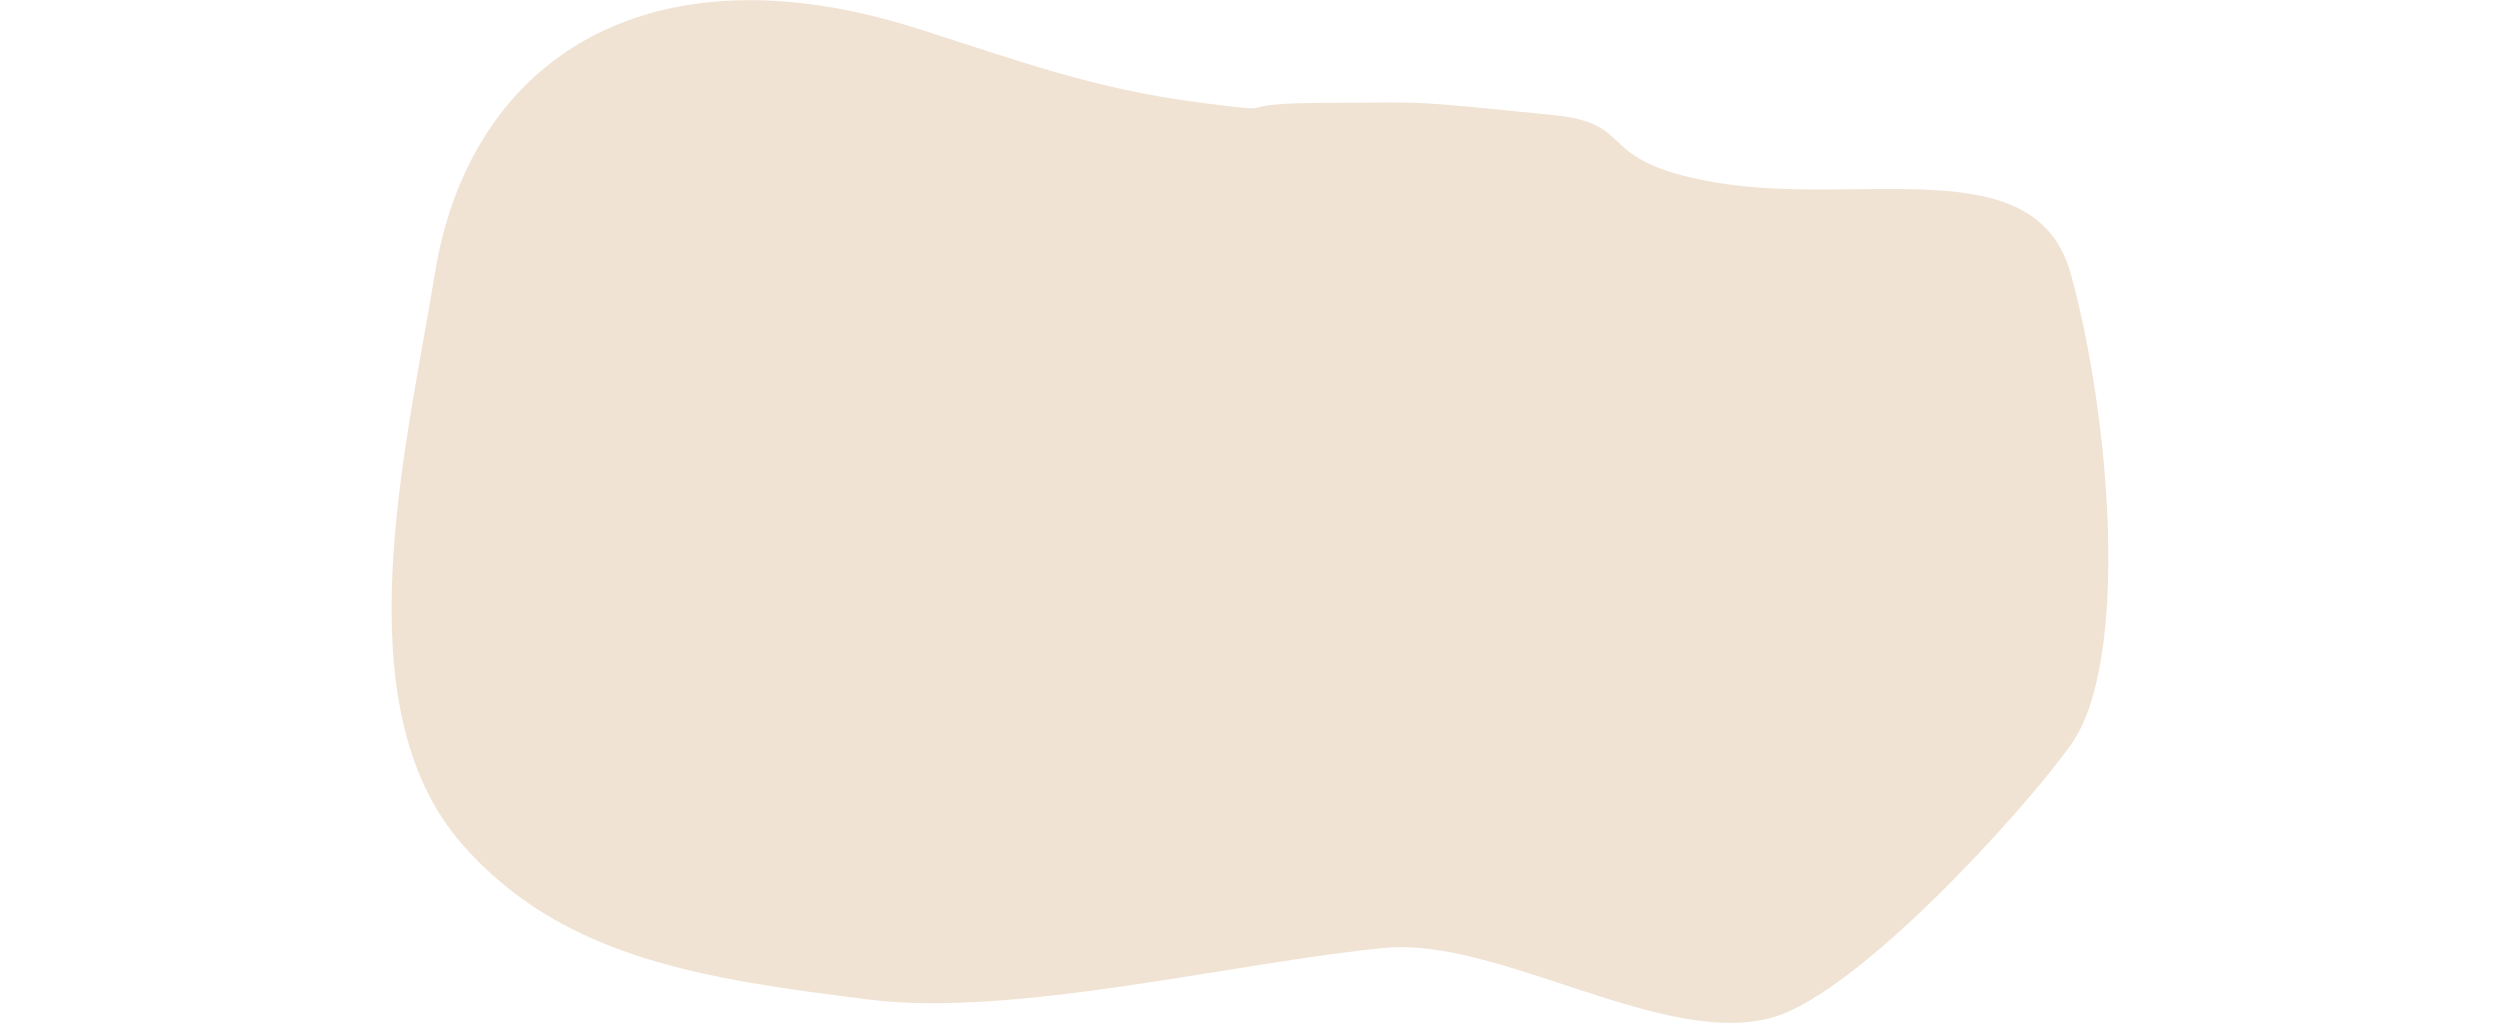 <svg width="977" height="400" viewBox="0 0 977 582" fill="none" xmlns="http://www.w3.org/2000/svg">
<path d="M299.155 16.167C145.006 -32.754 44.58 34.624 25.007 155.468C9.105 253.647 -28.432 400.712 40.185 479.674C97.143 545.219 178.899 556.768 272.12 568.396C355.21 578.759 482.252 546.694 565.715 538.96C630.166 532.988 724.894 596.553 786.267 578.346C835.093 563.86 927.758 461.905 955.12 423.705C989.27 376.028 977.585 236.419 955.12 155.468C935.212 83.732 835.414 118.063 752.591 103.645C682.498 91.442 709.904 70.478 661.525 65.503C573.437 56.444 587.059 58.455 536.308 58.455C465.98 58.455 516.387 65.503 460.894 58.455C399.739 50.688 357.242 34.601 299.155 16.167Z" fill="#F1E3D3"/>
</svg>
